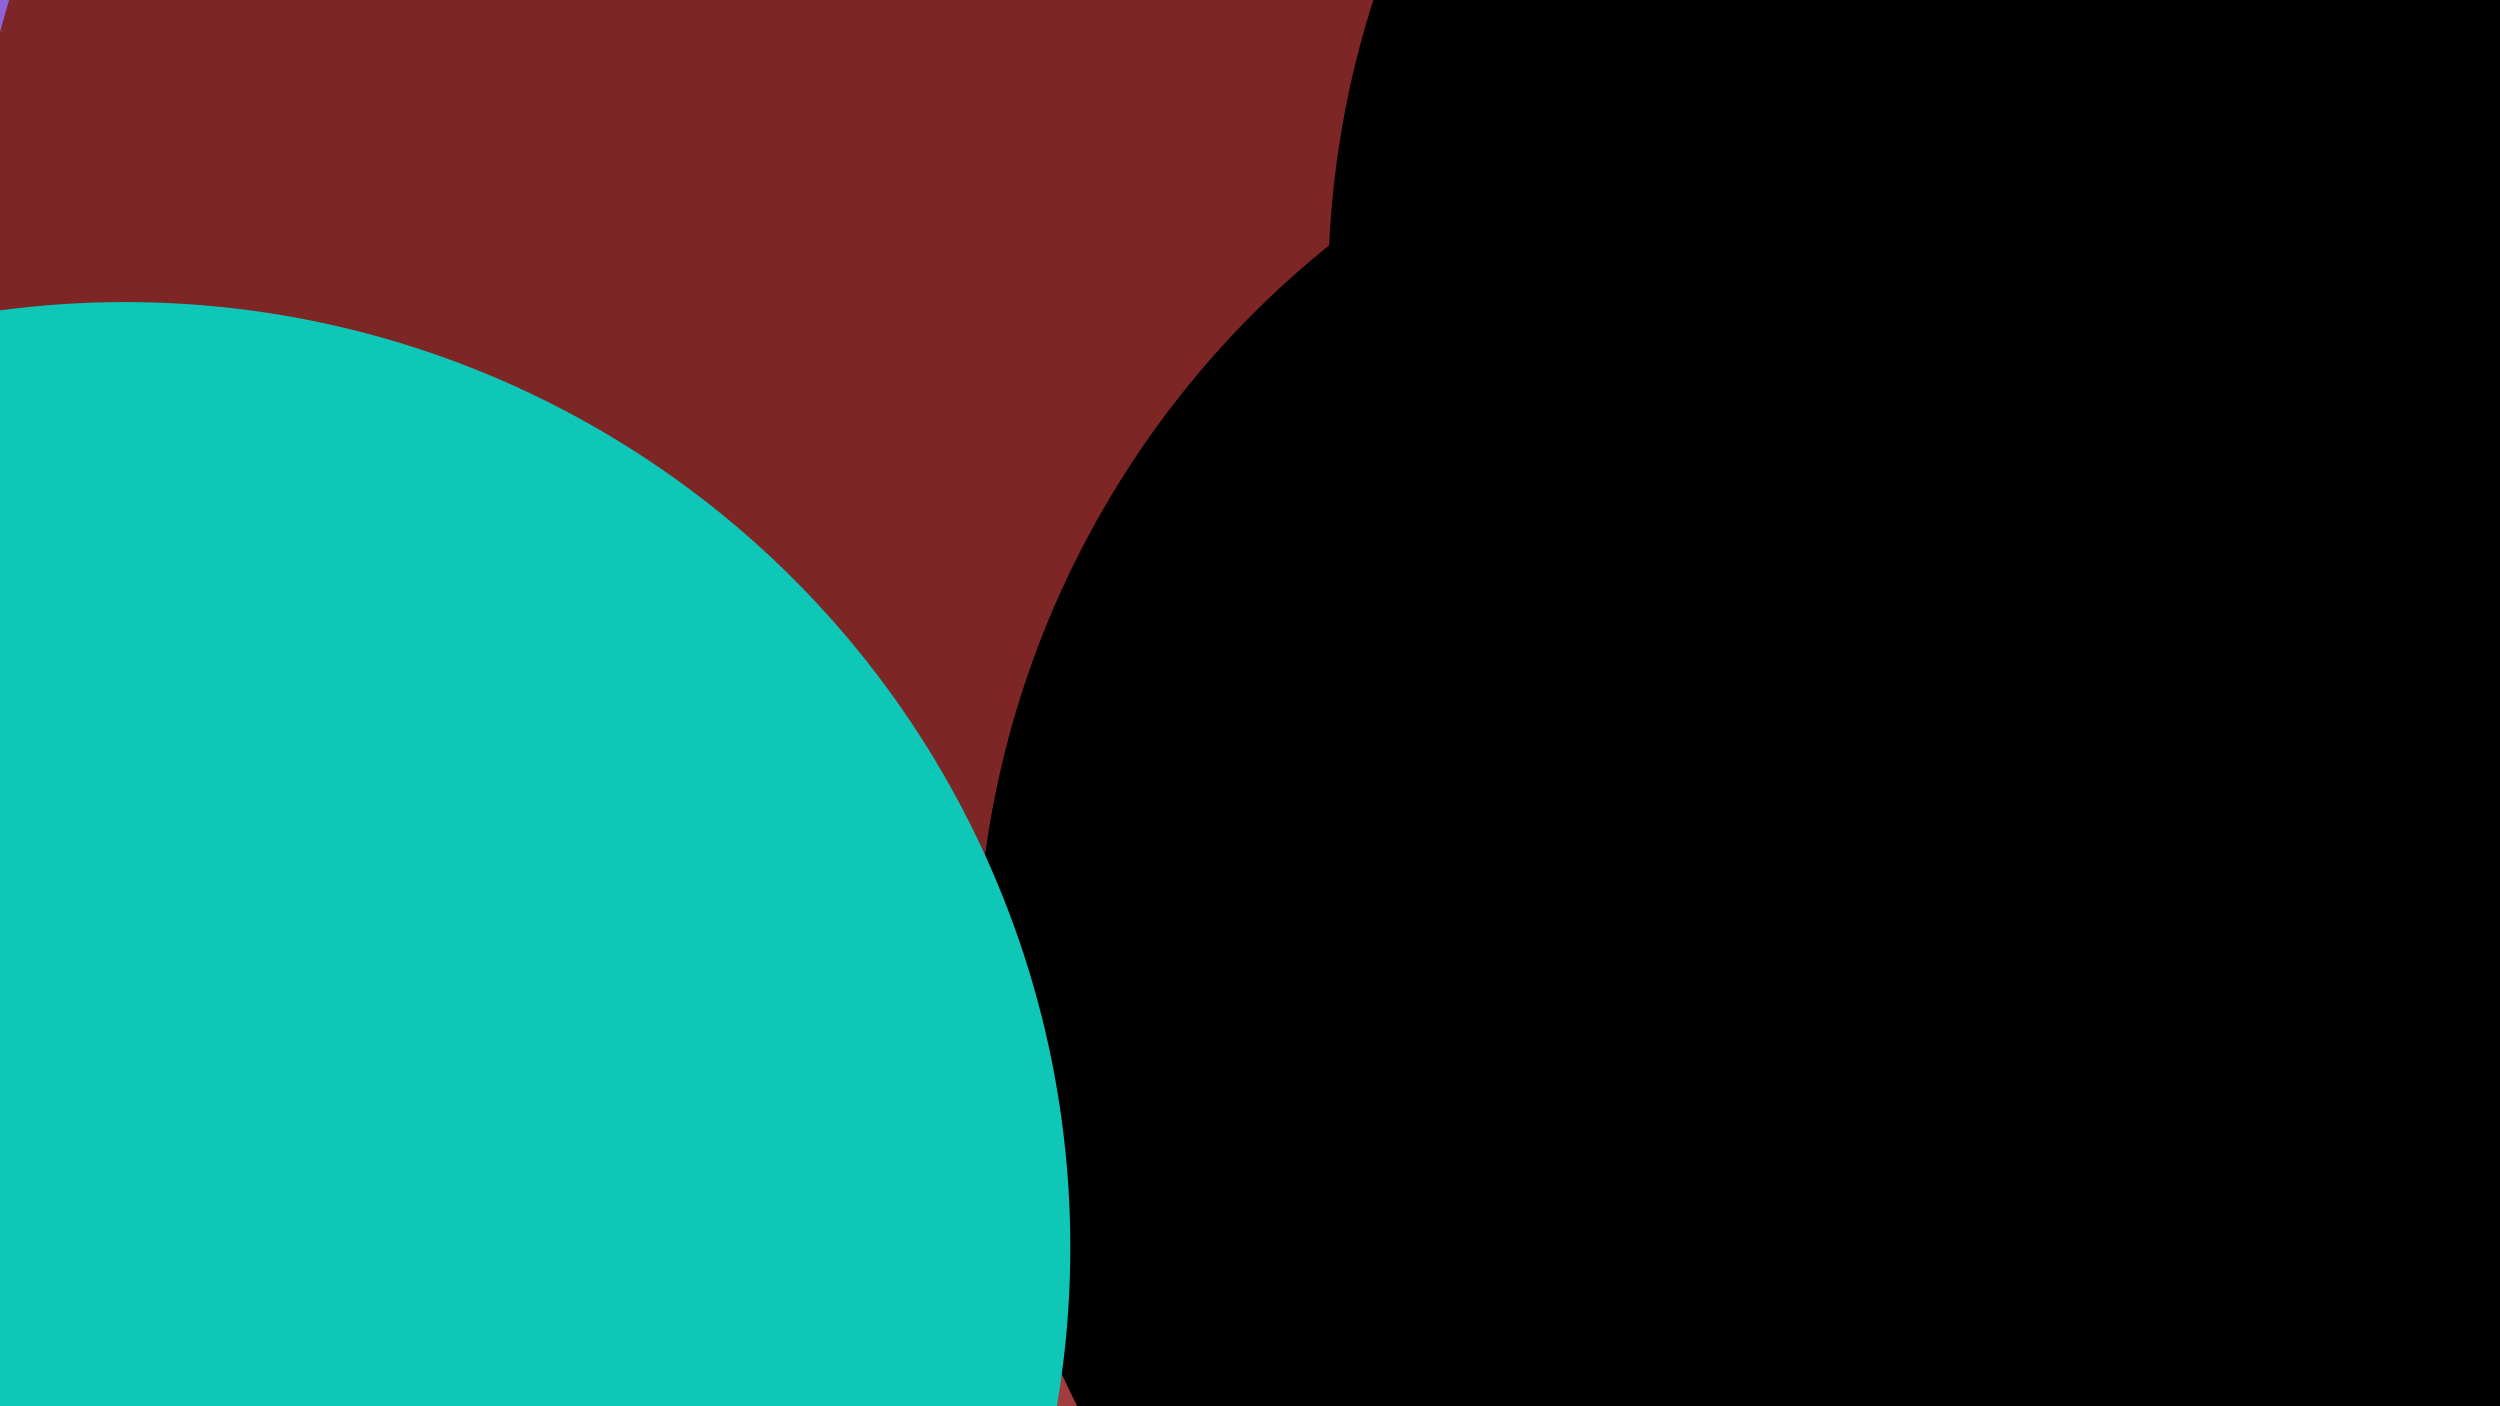 <svg id="visual" viewBox="0 0 960 540" width="960" height="540" xmlns="http://www.w3.org/2000/svg"
    xmlns:xlink="http://www.w3.org/1999/xlink" version="1.1">
    <style type="text/css">
        svg circle {
            filter: drop-shadow(1rem 1rem 10rem black) !important;

        }
    </style>

    <defs>
        <filter id="blur1" x="-10%" y="-10%" width="50%" height="120%">
            <feFlood flood-opacity="50" result="BackgroundImageFix"></feFlood>
            <feBlend mode="additive" in="SourceGraphic" in2="BackgroundImageFix" result="shape"></feBlend>
            <feGaussianBlur stdDeviation="69" result="effect1_foregroundBlur"></feGaussianBlur>
        </filter>
    </defs>
    <!-- <rect height="540" width="960" fill="black" /> -->
    <g filter="url(#blur1)">
        <circle cx="454" cy="510" fill="#a13d3d" r="363"></circle>
        <circle cx="64" cy="186" fill="#9063da" r="363"></circle>
        <circle cx="351" cy="105" fill="#7e2626" r="363"></circle>
        <circle cx="738" cy="377" fill="#000000" r="363"></circle>
        <circle cx="48" cy="479" fill="#0ec7b7" r="363"></circle>
        <circle cx="873" cy="111" fill="#000000" r="363"></circle>
        <animate id="op" attributeType="CSS" attributeName="transform" from="0 0" to="100 0" dur="3s"
            begin="3s;op.end+3s" />
    </g>

</svg>